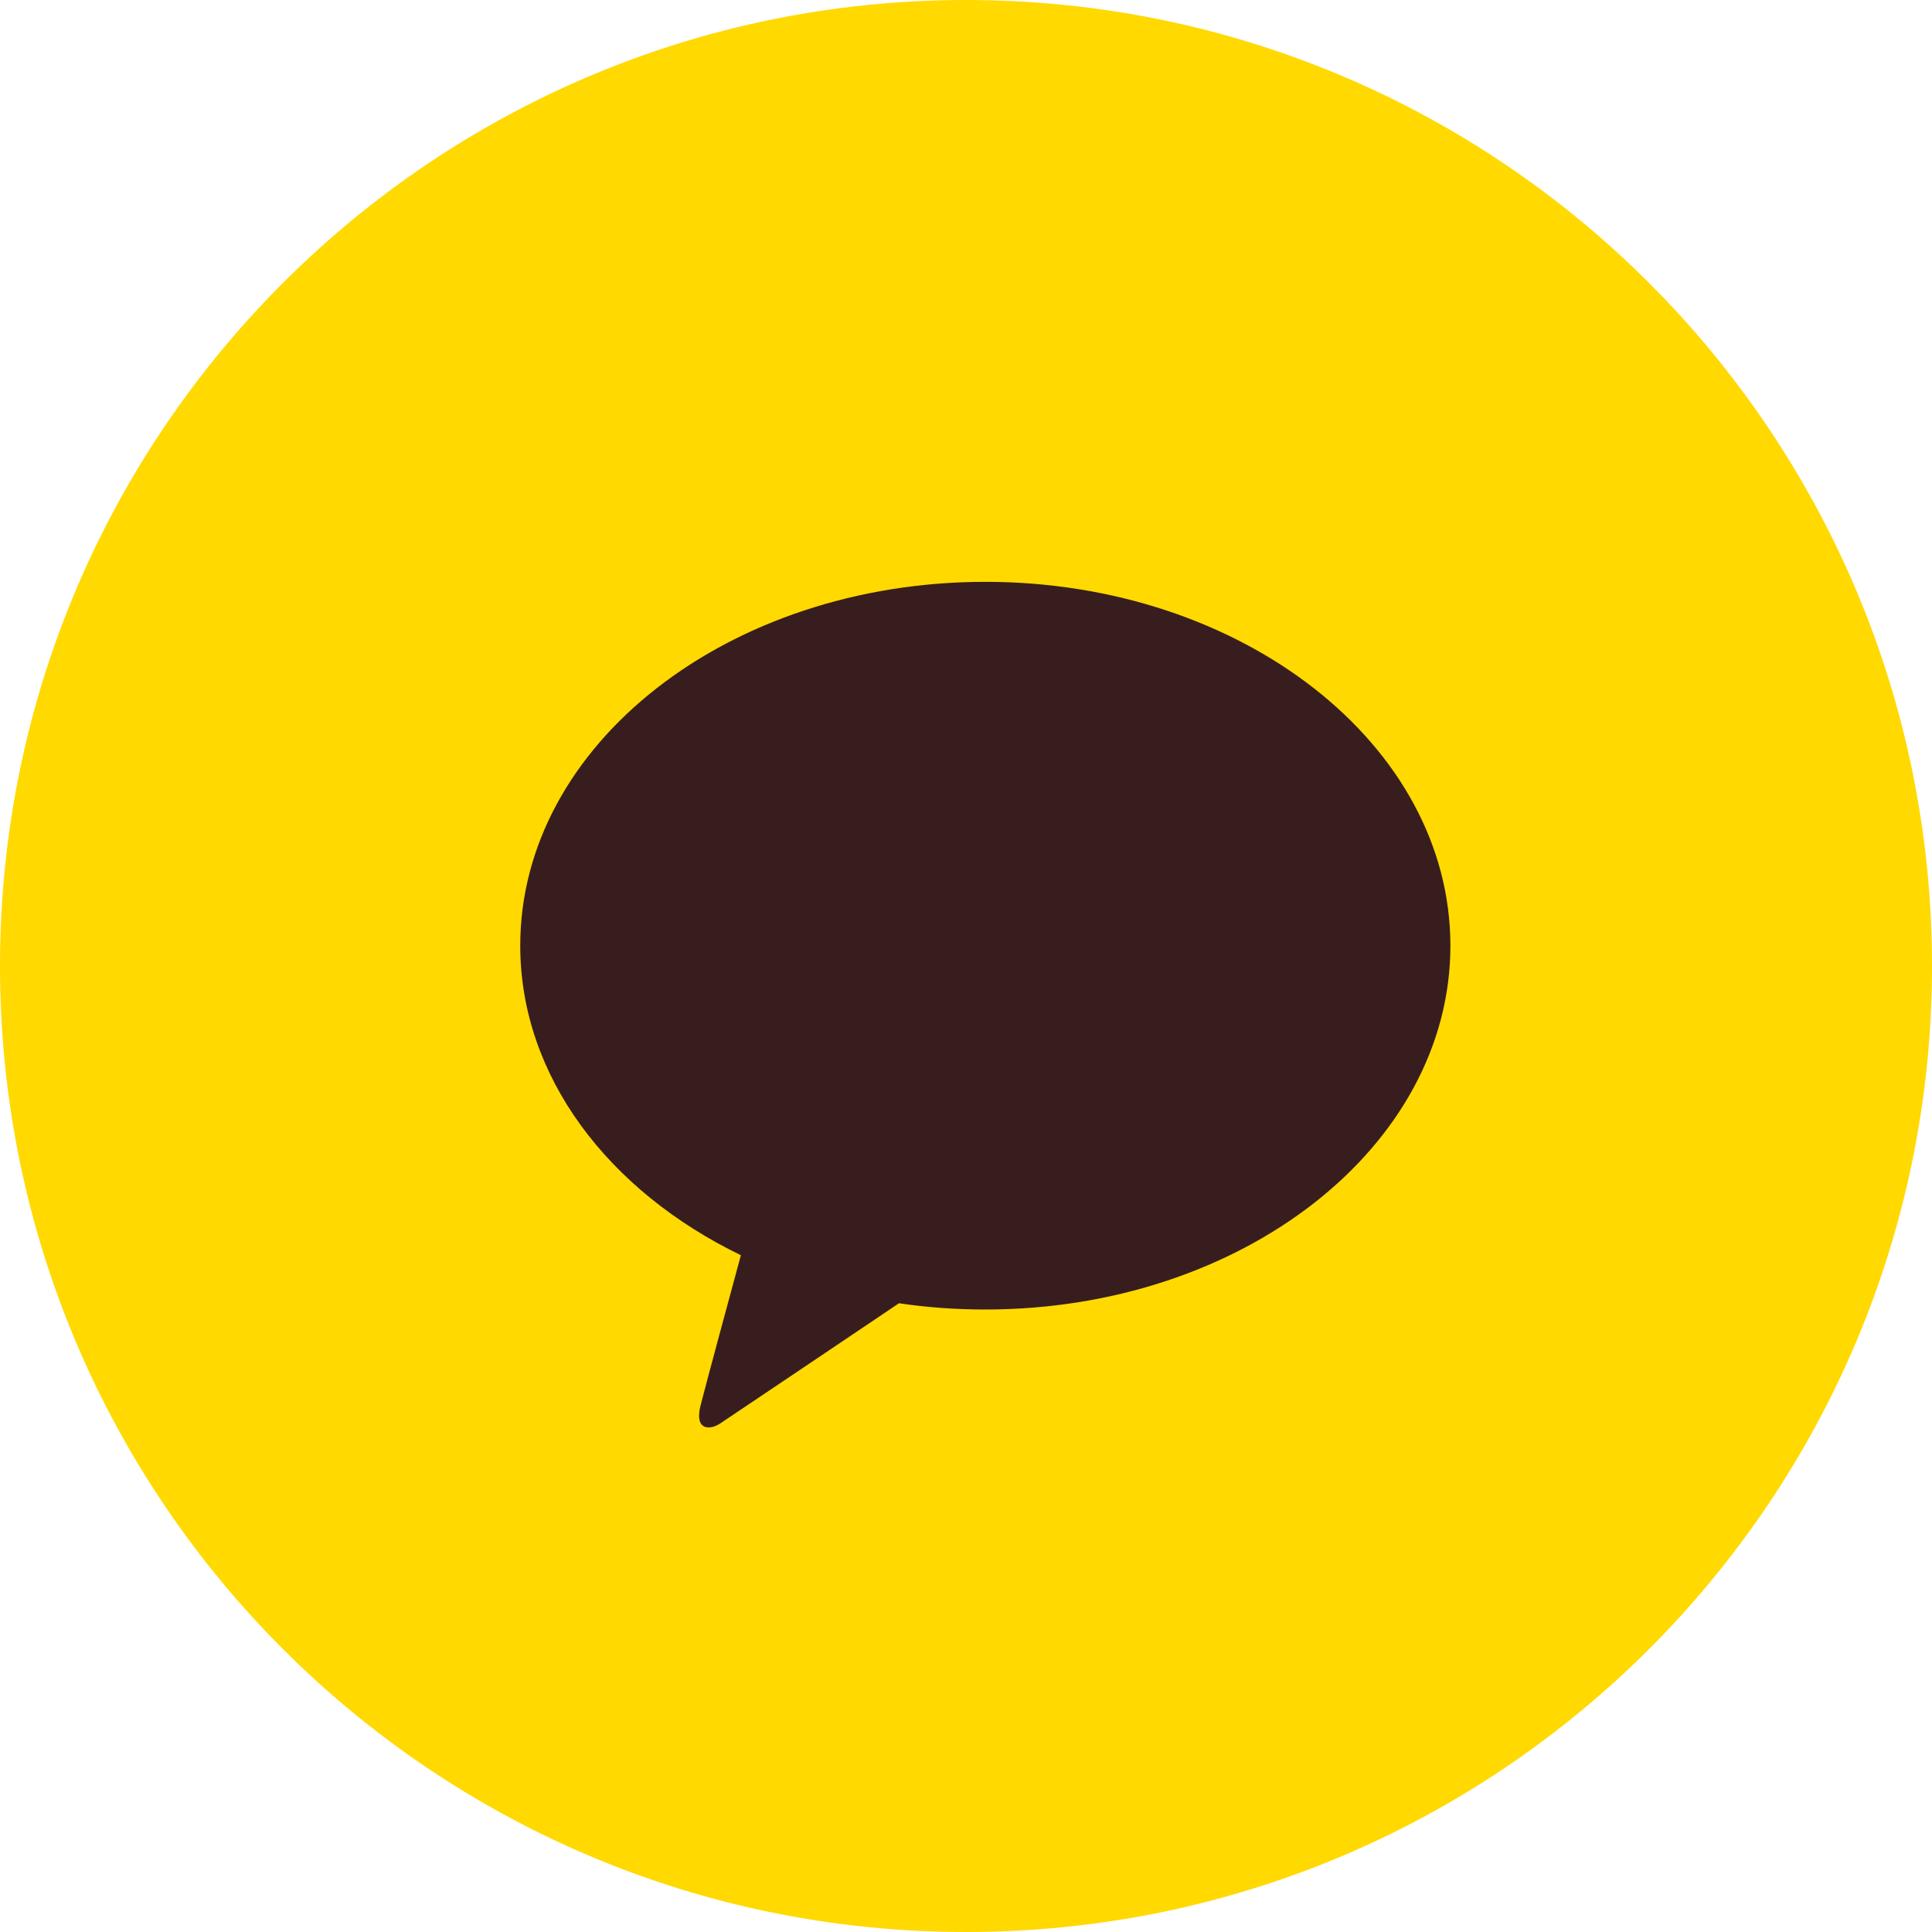 <svg width="50" height="50" viewBox="0 0 50 50" fill="none" xmlns="http://www.w3.org/2000/svg">
<rect x="0" y="0" width="50" height="50" fill="#808080" stroke="none"/>
<g clip-path="url(#clip0_5_110)">
<rect width="50" height="50" fill="white"/>
<path d="M50 25C50 38.807 38.807 50 25 50C11.193 50 0 38.807 0 25C0 11.193 11.193 0 25 0C38.807 0 50 11.193 50 25Z" fill="#FFD900"/>
<path d="M25.5 15.058C18.852 15.058 13.464 19.274 13.464 24.473C13.464 27.857 15.746 30.825 19.174 32.485C18.922 33.414 18.261 35.854 18.13 36.376C17.966 37.023 18.37 37.015 18.634 36.842C18.842 36.706 21.933 34.625 23.266 33.728C23.989 33.836 24.735 33.89 25.5 33.89C32.146 33.89 37.536 29.675 37.536 24.475C37.536 19.276 32.146 15.058 25.5 15.058Z" fill="#381D1E"/>
</g>
<defs>
<clipPath id="clip0_5_110">
<rect width="50" height="50" fill="white"/>
</clipPath>
</defs>
</svg>
